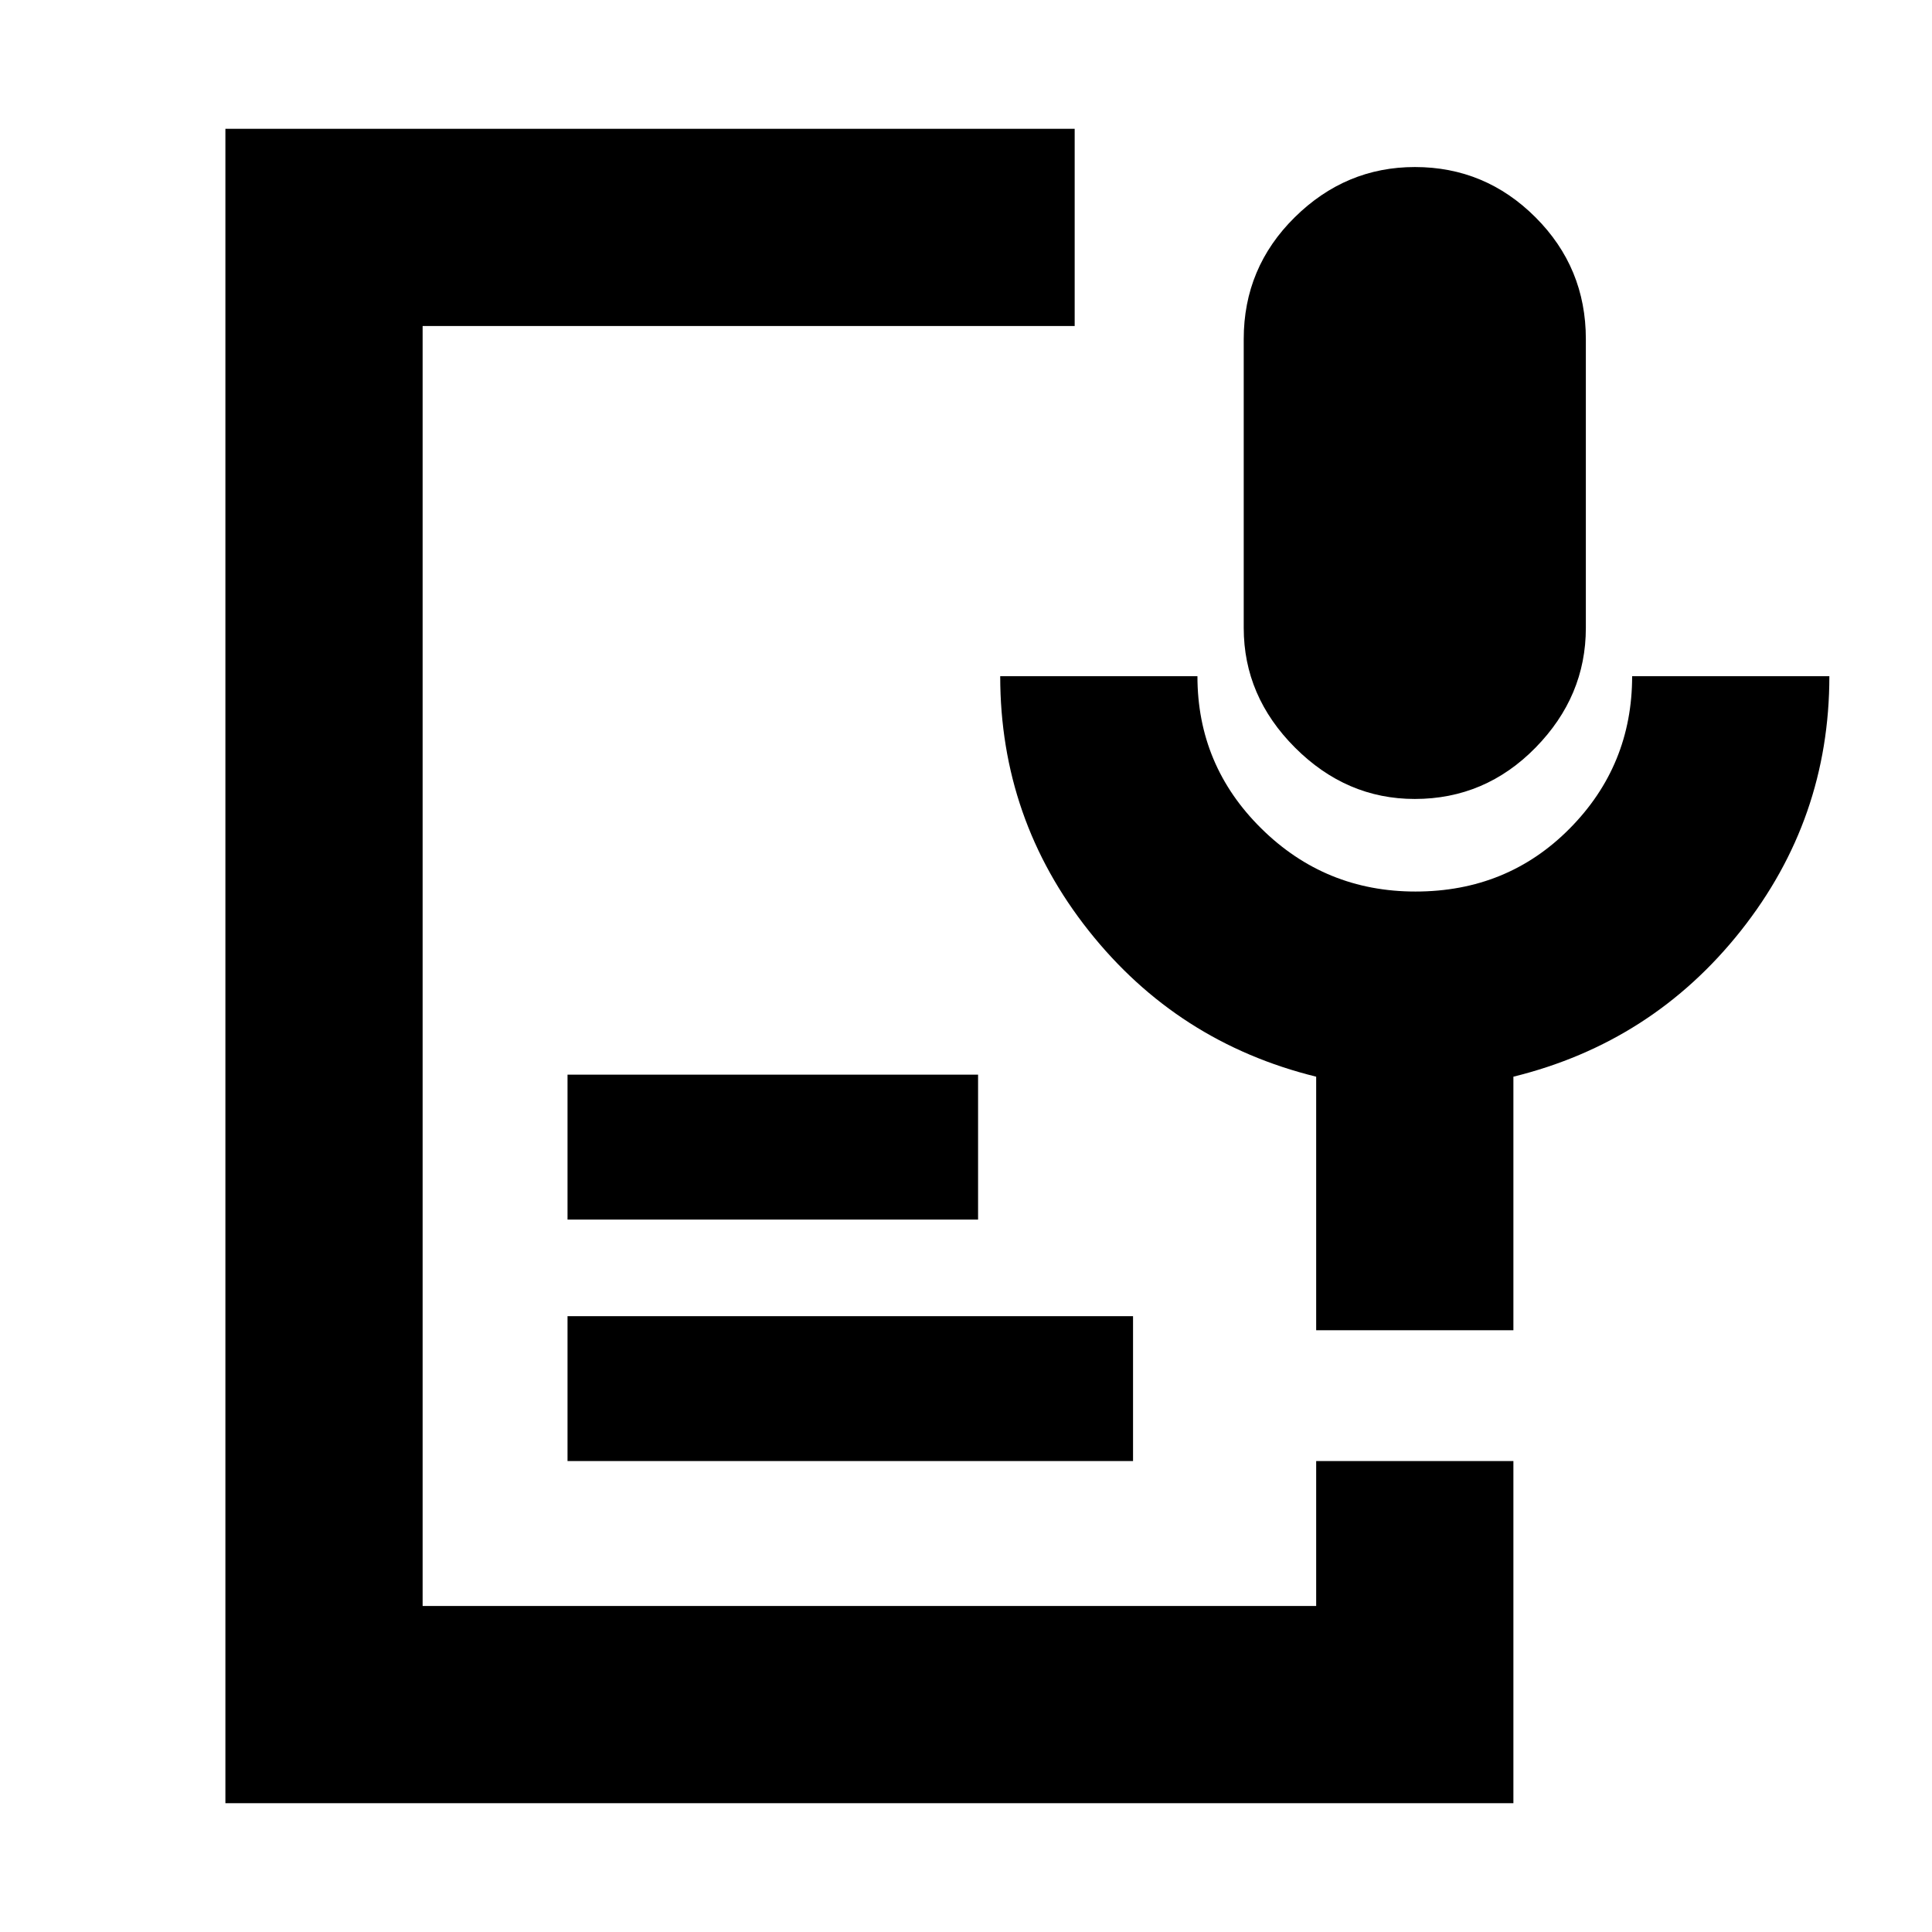 <svg xmlns="http://www.w3.org/2000/svg" height="20" viewBox="0 -960 960 960" width="20"><path d="M702.99-563q-33.99 0-59.49-25.5T618-648v-143.51Q618-827 643.32-852t59.74-25Q738-877 763-852t25 60.49V-648q0 34-25 59.5T702.99-563ZM112-64v-832h422v98H210v636h444v-72h98v170H112Zm170-170v-72h281v72H282Zm0-120v-72h204v72H282Zm470 55h-98v-126q-69-17-113-72.5T497-624h98q0 44.33 31.73 75.66Q658.46-517 703.34-517 749-517 780-548.34q31-31.33 31-75.66h98q0 71-44 126.5T752-425v126Z"/></svg>